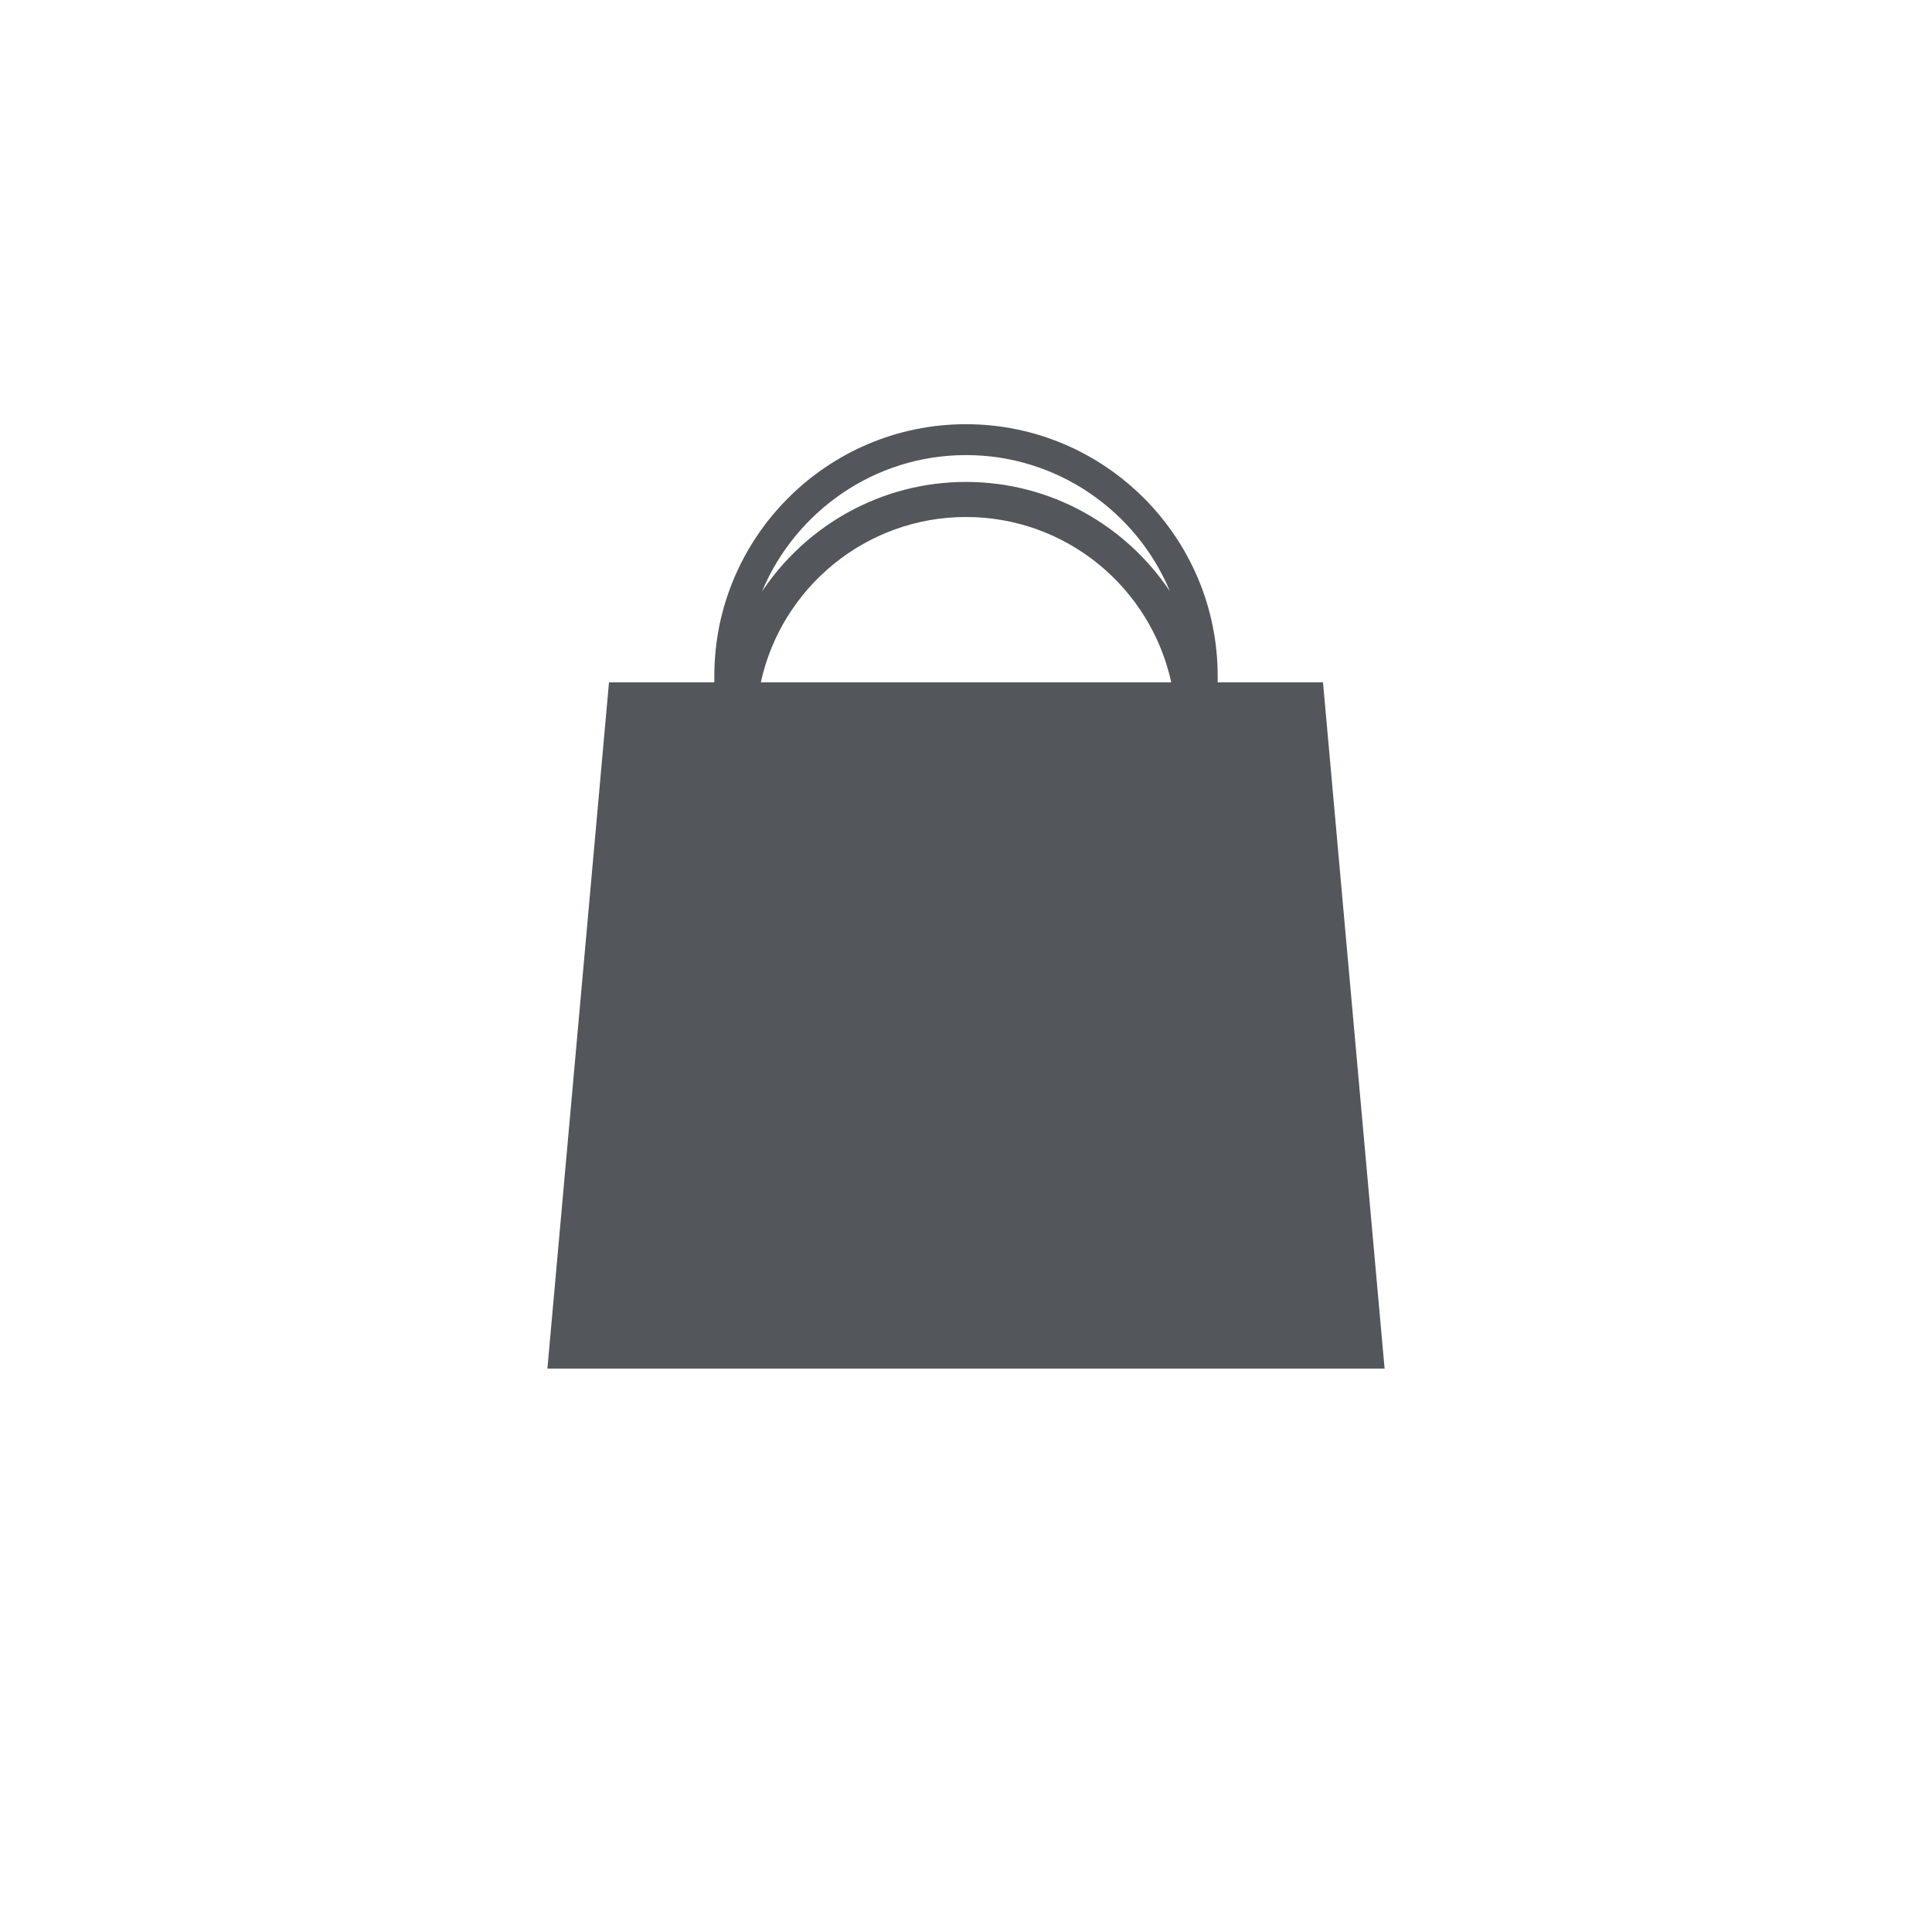 <?xml version="1.0" encoding="utf-8"?>
<!-- Generator: Adobe Illustrator 15.0.0, SVG Export Plug-In . SVG Version: 6.00 Build 0)  -->
<!DOCTYPE svg PUBLIC "-//W3C//DTD SVG 1.1//EN" "http://www.w3.org/Graphics/SVG/1.1/DTD/svg11.dtd">
<svg version="1.1" id="Layer_1" xmlns="http://www.w3.org/2000/svg" xmlns:xlink="http://www.w3.org/1999/xlink" x="0px" y="0px"
	 width="60px" height="60.001px" viewBox="0 0 60 60.001" enable-background="new 0 0 60 60.001" xml:space="preserve">
<g>
	<g>
		<path fill="#53565A" d="M41.087,21.19h-3.271v-0.197c0-4.307-3.505-7.819-7.817-7.819c-4.31,0-7.815,3.512-7.815,7.819v0.197
			h-3.271L17,42.503h26L41.087,21.19z M29.999,14.133c2.852,0,5.301,1.753,6.335,4.231c-1.367-2.042-3.693-3.397-6.335-3.397
			c-2.638,0-4.965,1.354-6.335,3.403C24.701,15.887,27.153,14.133,29.999,14.133 M23.628,21.19c0.639-2.934,3.255-5.134,6.372-5.134
			c3.125,0,5.735,2.201,6.374,5.134H23.628z"/>
	</g>
</g>
</svg>
